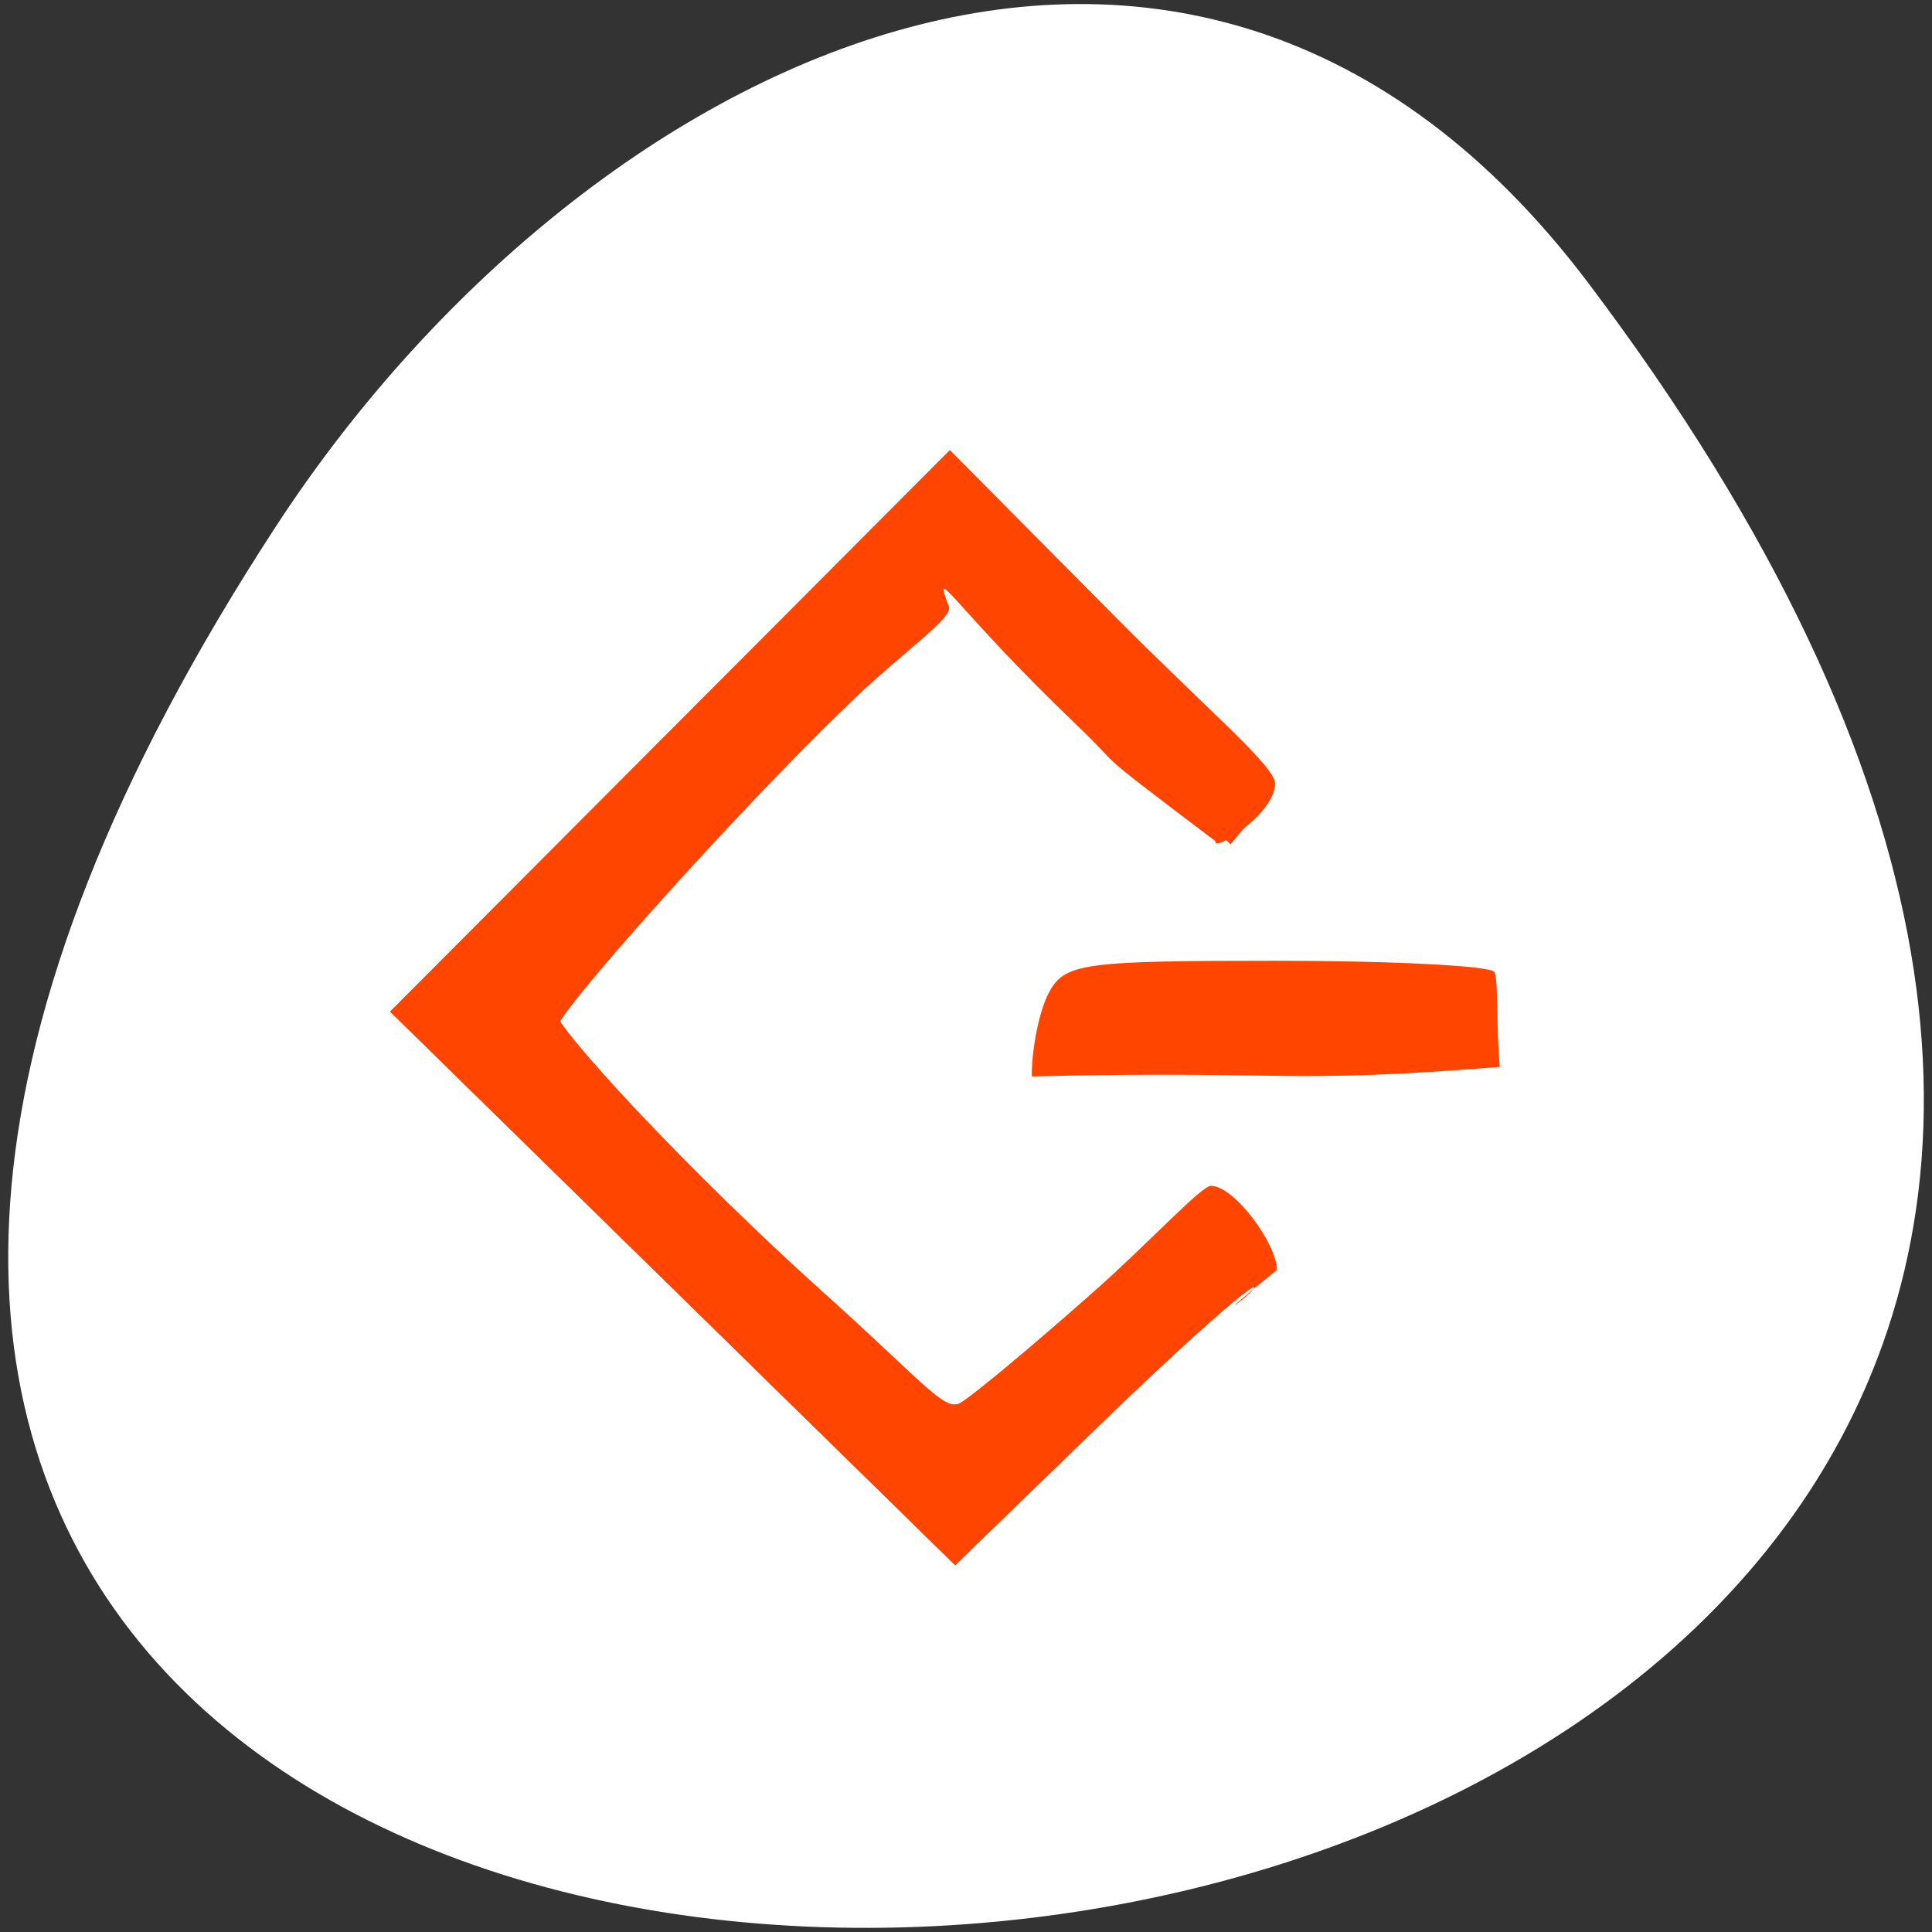 <svg xmlns="http://www.w3.org/2000/svg" viewBox="0 0 256 256"><rect x="0" y="0" width="256" height="256" fill="#333333" stroke="none"/><defs><clipPath><path transform="matrix(15.333 0 0 11.5 415 -125.5)" d="m -24 13 c 0 1.105 -0.672 2 -1.5 2 -0.828 0 -1.5 -0.895 -1.5 -2 0 -1.105 0.672 -2 1.5 -2 0.828 0 1.5 0.895 1.5 2 z"/></clipPath></defs><g transform="translate(-0.004 0.55)"><path d="m 323.28 890.82 c 200.11 265.25 -350.59 302.94 -173.86 32.17 40.29 -61.728 120.86 -102.43 173.86 -32.17 z" transform="translate(-112.81 -853.86)" style="fill:#ffffff;color:#000"/><g style="fill:#ff4500"><path d="m 89.13 170.17 l -37.431 -36.678 l 37.08 -37.19 l 37.08 -37.19 l 20.93 21.08 c 13.577 13.674 20.93 22.337 20.93 24.659 -5.902 7.44 -28 -16.177 -4.665 6.468 5.477 -6.396 -0.122 0.427 -18.853 -17.694 c -16.222 -15.694 -23.589 -20.556 -21.26 -14.428 c 0.594 1.563 -3.415 6.684 -10.954 13.992 -14.643 14.193 -38.34 40.615 -38.34 42.75 0 2.682 16.855 20.401 34.25 36 12.679 11.374 17.25 14.551 19.318 13.432 1.49 -0.806 9.259 -7.264 17.264 -14.351 8 -7.086 15.621 -12.885 16.925 -12.885 3.123 0 5.941 3.702 5.941 7.098 -17.213 7.932 -0.247 4.824 -1.204 4.774 -0.869 0 -10.129 8.287 -20.578 18.417 l -18.998 18.416 z"/><path d="m 136.72 142.08 c -0.014 -3.714 0.993 -8.682 2.236 -11.04 2.088 -3.959 4.379 -4.285 30.12 -4.285 15.322 0 28.337 0.663 28.922 1.473 0.584 0.81 0.232 7.334 0.738 12.595 -28.925 2.305 -27.8 0.439 -62.01 1.256 z"/><path d="m 89.13 170.17 l -37.431 -36.678 l 37.08 -37.19 l 37.08 -37.19 l 20.93 21.08 c 13.577 13.674 22.17 20.781 22.17 23.1 0 3.988 -8.28 9.206 -7.909 7.61 c -17.815 -13.466 -11.402 -8.735 -18.409 -15.413 -16.302 -15.611 -19.232 -21.801 -16.903 -15.673 c 0.594 1.563 -6.216 6.06 -13.755 13.369 -14.643 14.193 -38.96 37.19 -38.96 39.33 0 2.682 19.03 22.89 36.425 38.492 12.679 11.374 15.694 15.485 17.762 14.366 1.49 -0.806 9.259 -7.264 17.264 -14.351 8 -7.086 14.688 -14.441 15.992 -14.441 3.123 0 8.742 7.748 8.742 11.144 -10.989 8.866 -2.115 2.334 -3.072 2.284 -0.869 0 -10.129 8.287 -20.578 18.417 l -18.998 18.416 z"/></g></g></svg>